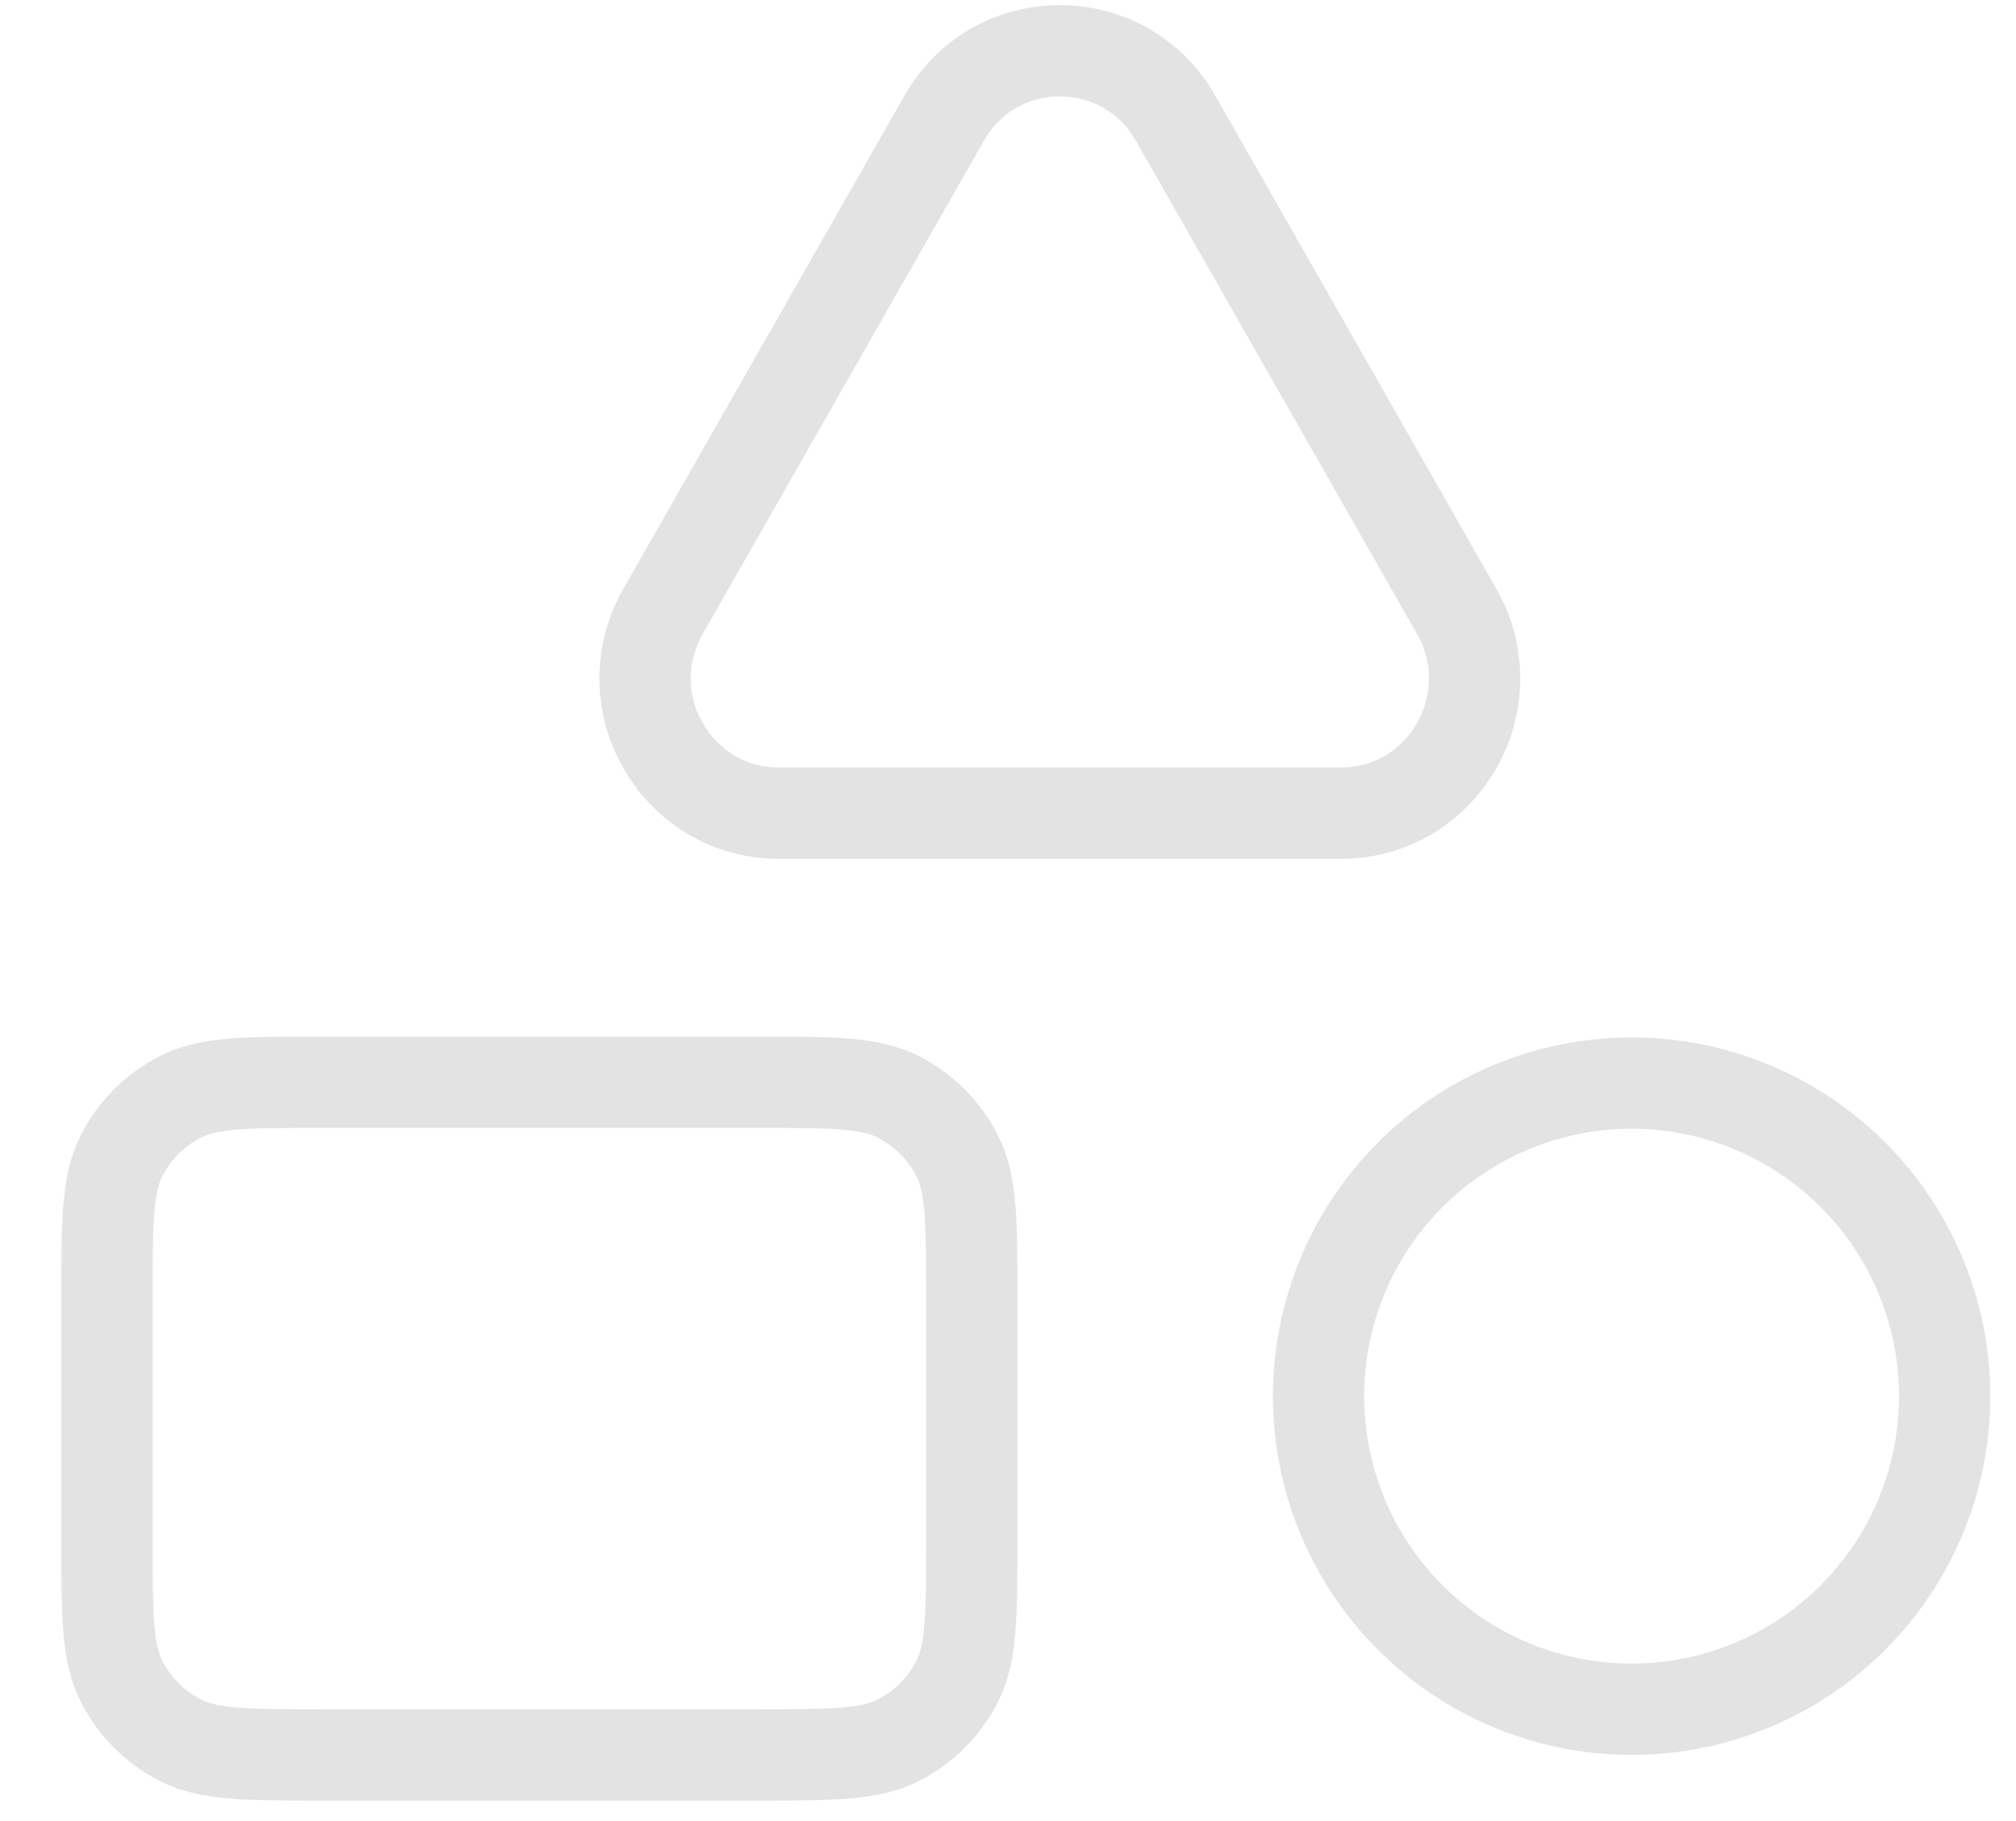 <svg width="31" height="28" viewBox="0 0 31 28" fill="none" xmlns="http://www.w3.org/2000/svg">
<g id="Group 2">
<path id="Vector" d="M1.645 19.95C1.645 18.791 1.645 18.212 1.87 17.769C2.068 17.38 2.385 17.064 2.774 16.865C3.217 16.64 3.796 16.64 4.954 16.64H11.633C12.792 16.64 13.371 16.64 13.814 16.865C14.203 17.064 14.519 17.38 14.717 17.769C14.943 18.212 14.943 18.791 14.943 19.95V23.673C14.943 24.832 14.943 25.411 14.718 25.854C14.519 26.243 14.203 26.559 13.814 26.758C13.371 26.983 12.792 26.983 11.633 26.983H4.954C3.796 26.983 3.217 26.983 2.774 26.758C2.385 26.559 2.069 26.243 1.871 25.854C1.645 25.411 1.645 24.832 1.645 23.673V19.95Z" stroke="#E3E3E3" stroke-width="1.404" stroke-linecap="round" stroke-linejoin="round"/>
<path id="Vector_2" d="M11.975 12.503C10.396 12.503 9.408 10.78 10.196 9.4L14.518 1.819C15.306 0.434 17.288 0.434 18.078 1.819L22.399 9.4C23.187 10.78 22.198 12.503 20.619 12.503H11.975Z" stroke="#E3E3E3" stroke-width="1.404"/>
<circle id="Ellipse 1" cx="25.089" cy="21.467" r="4.814" stroke="#E3E3E3" stroke-width="1.404"/>
</g>
</svg>
